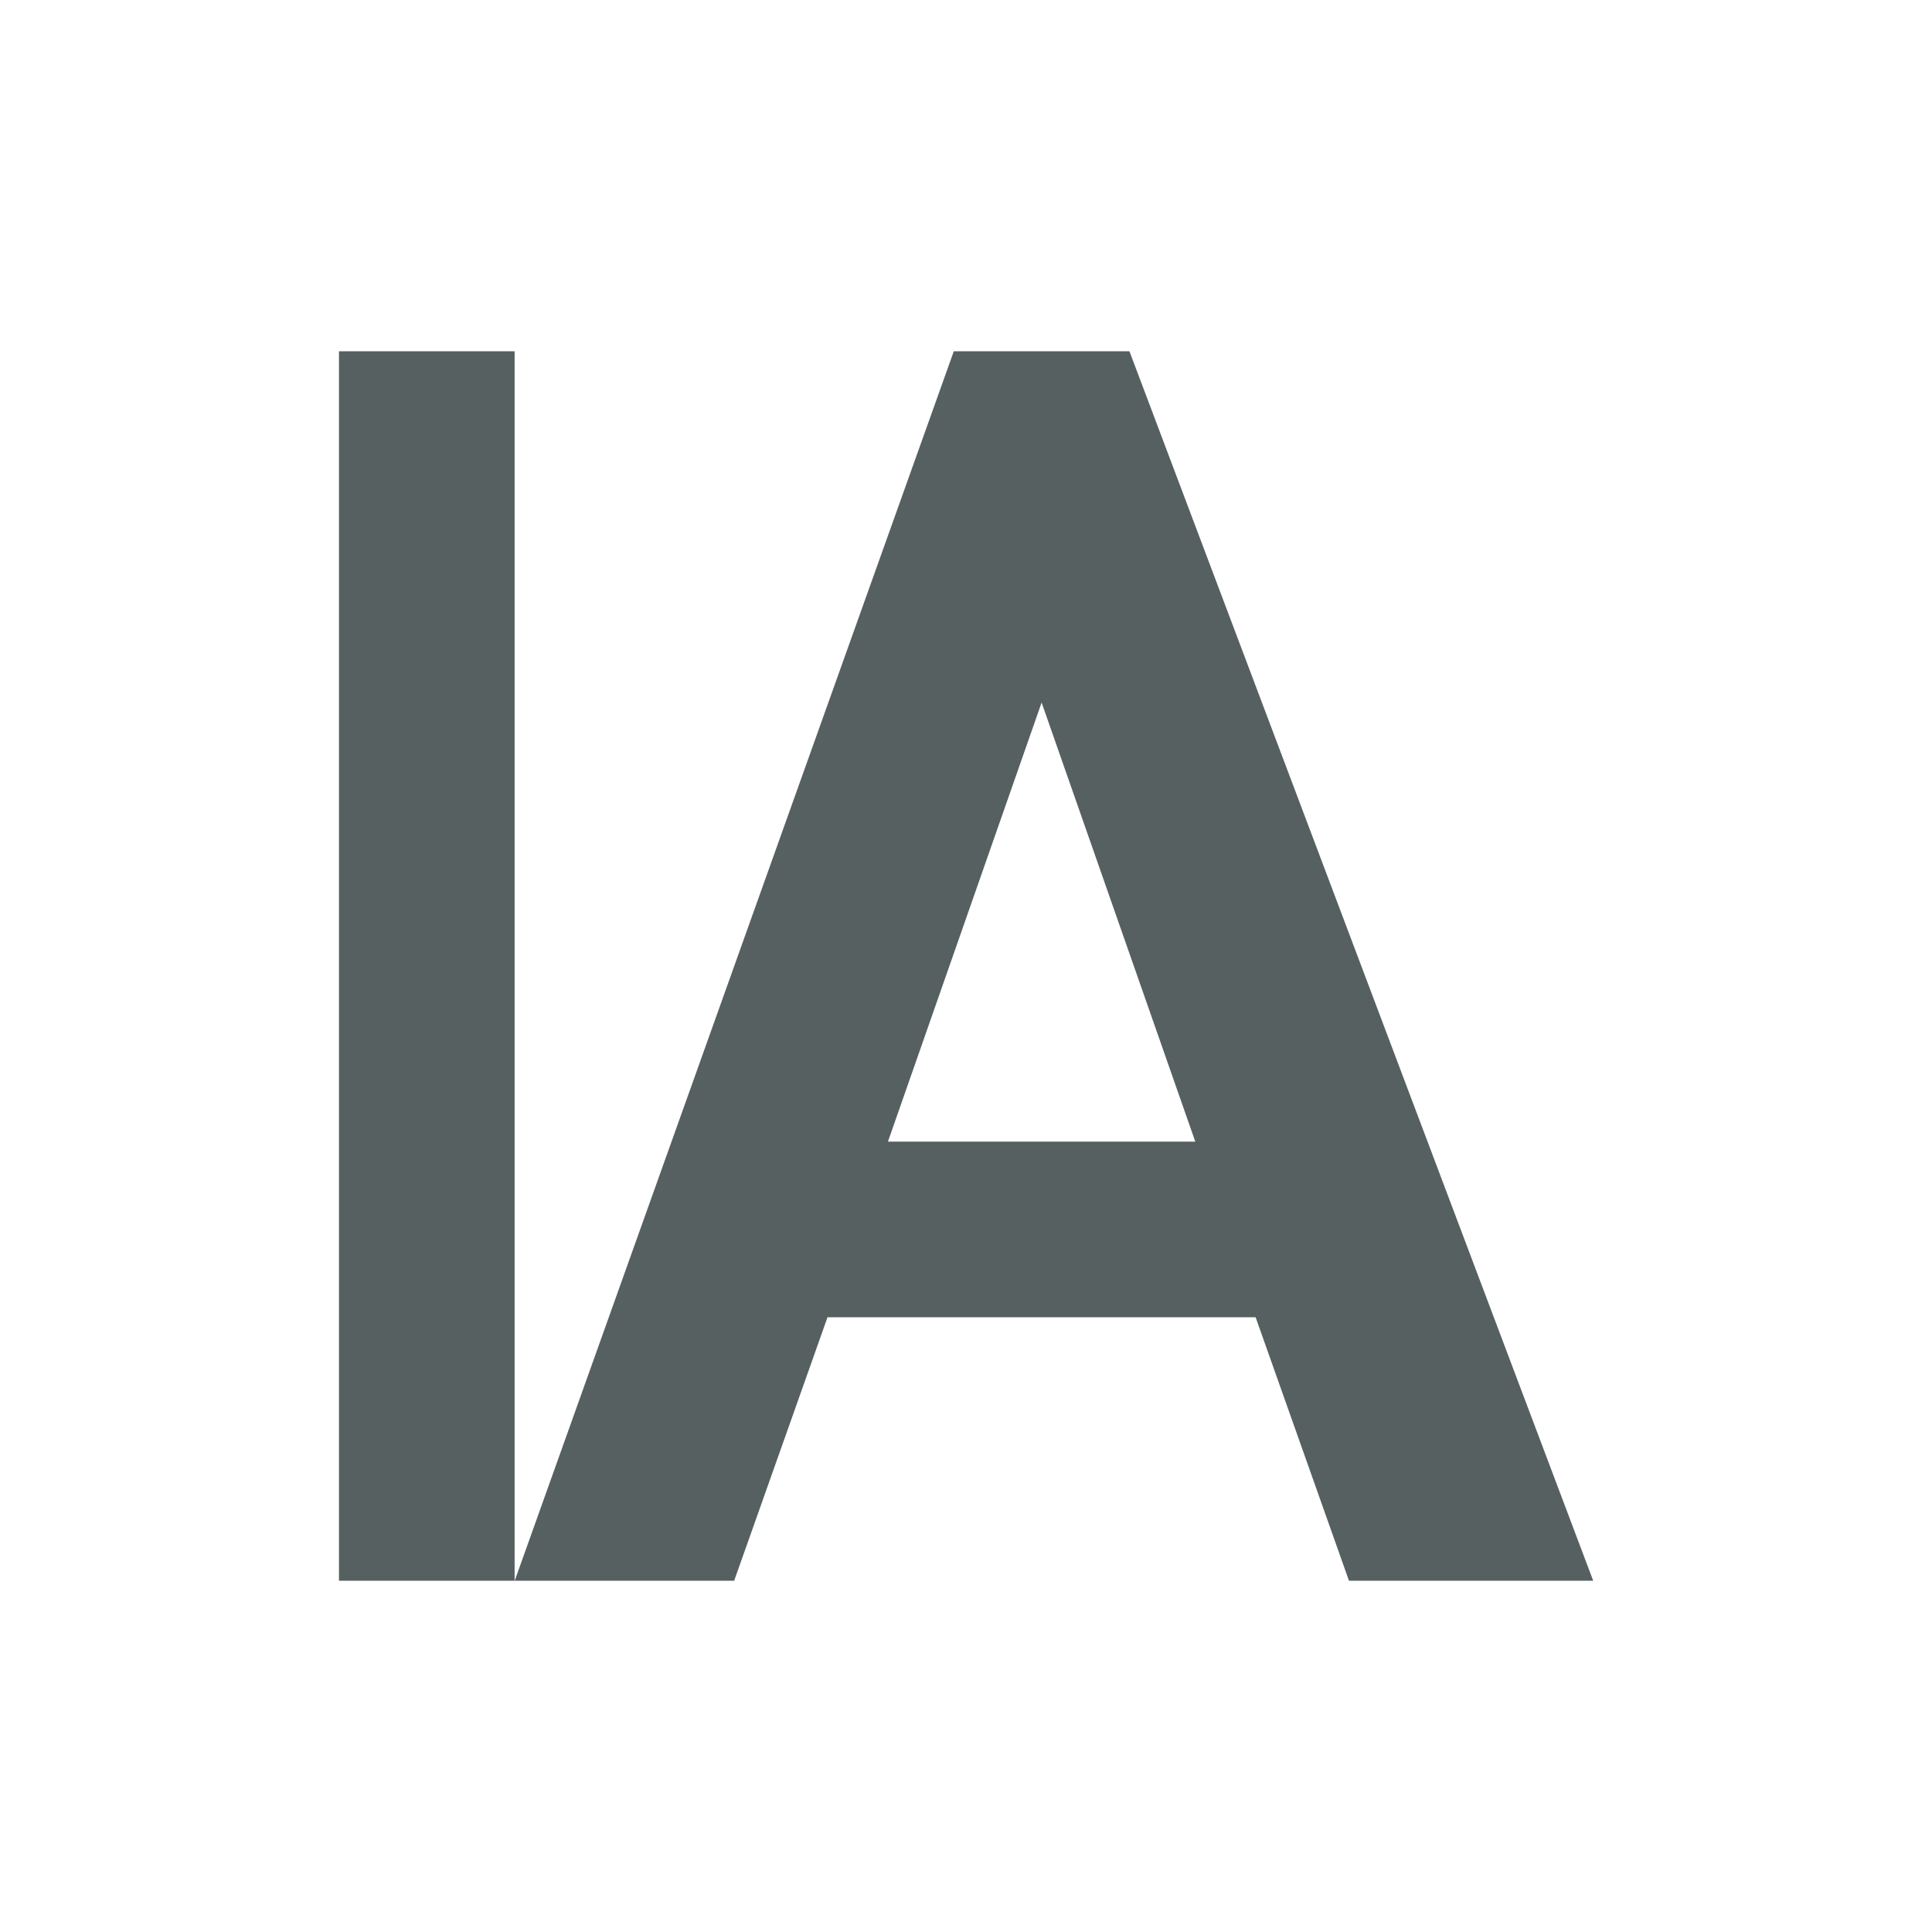 <svg xmlns="http://www.w3.org/2000/svg" viewBox="0 0 22 22"><path d="m389.86 66v14h2v-14h-2m2 14h2.5l1.063-3h4.875l1.063 3h2.781l-5.281-14h-2l-5 14m6-10l1.75 5h-3.5l1.75-5" transform="translate(-386-62)" fill="#566060" enable-background="new"/></svg>